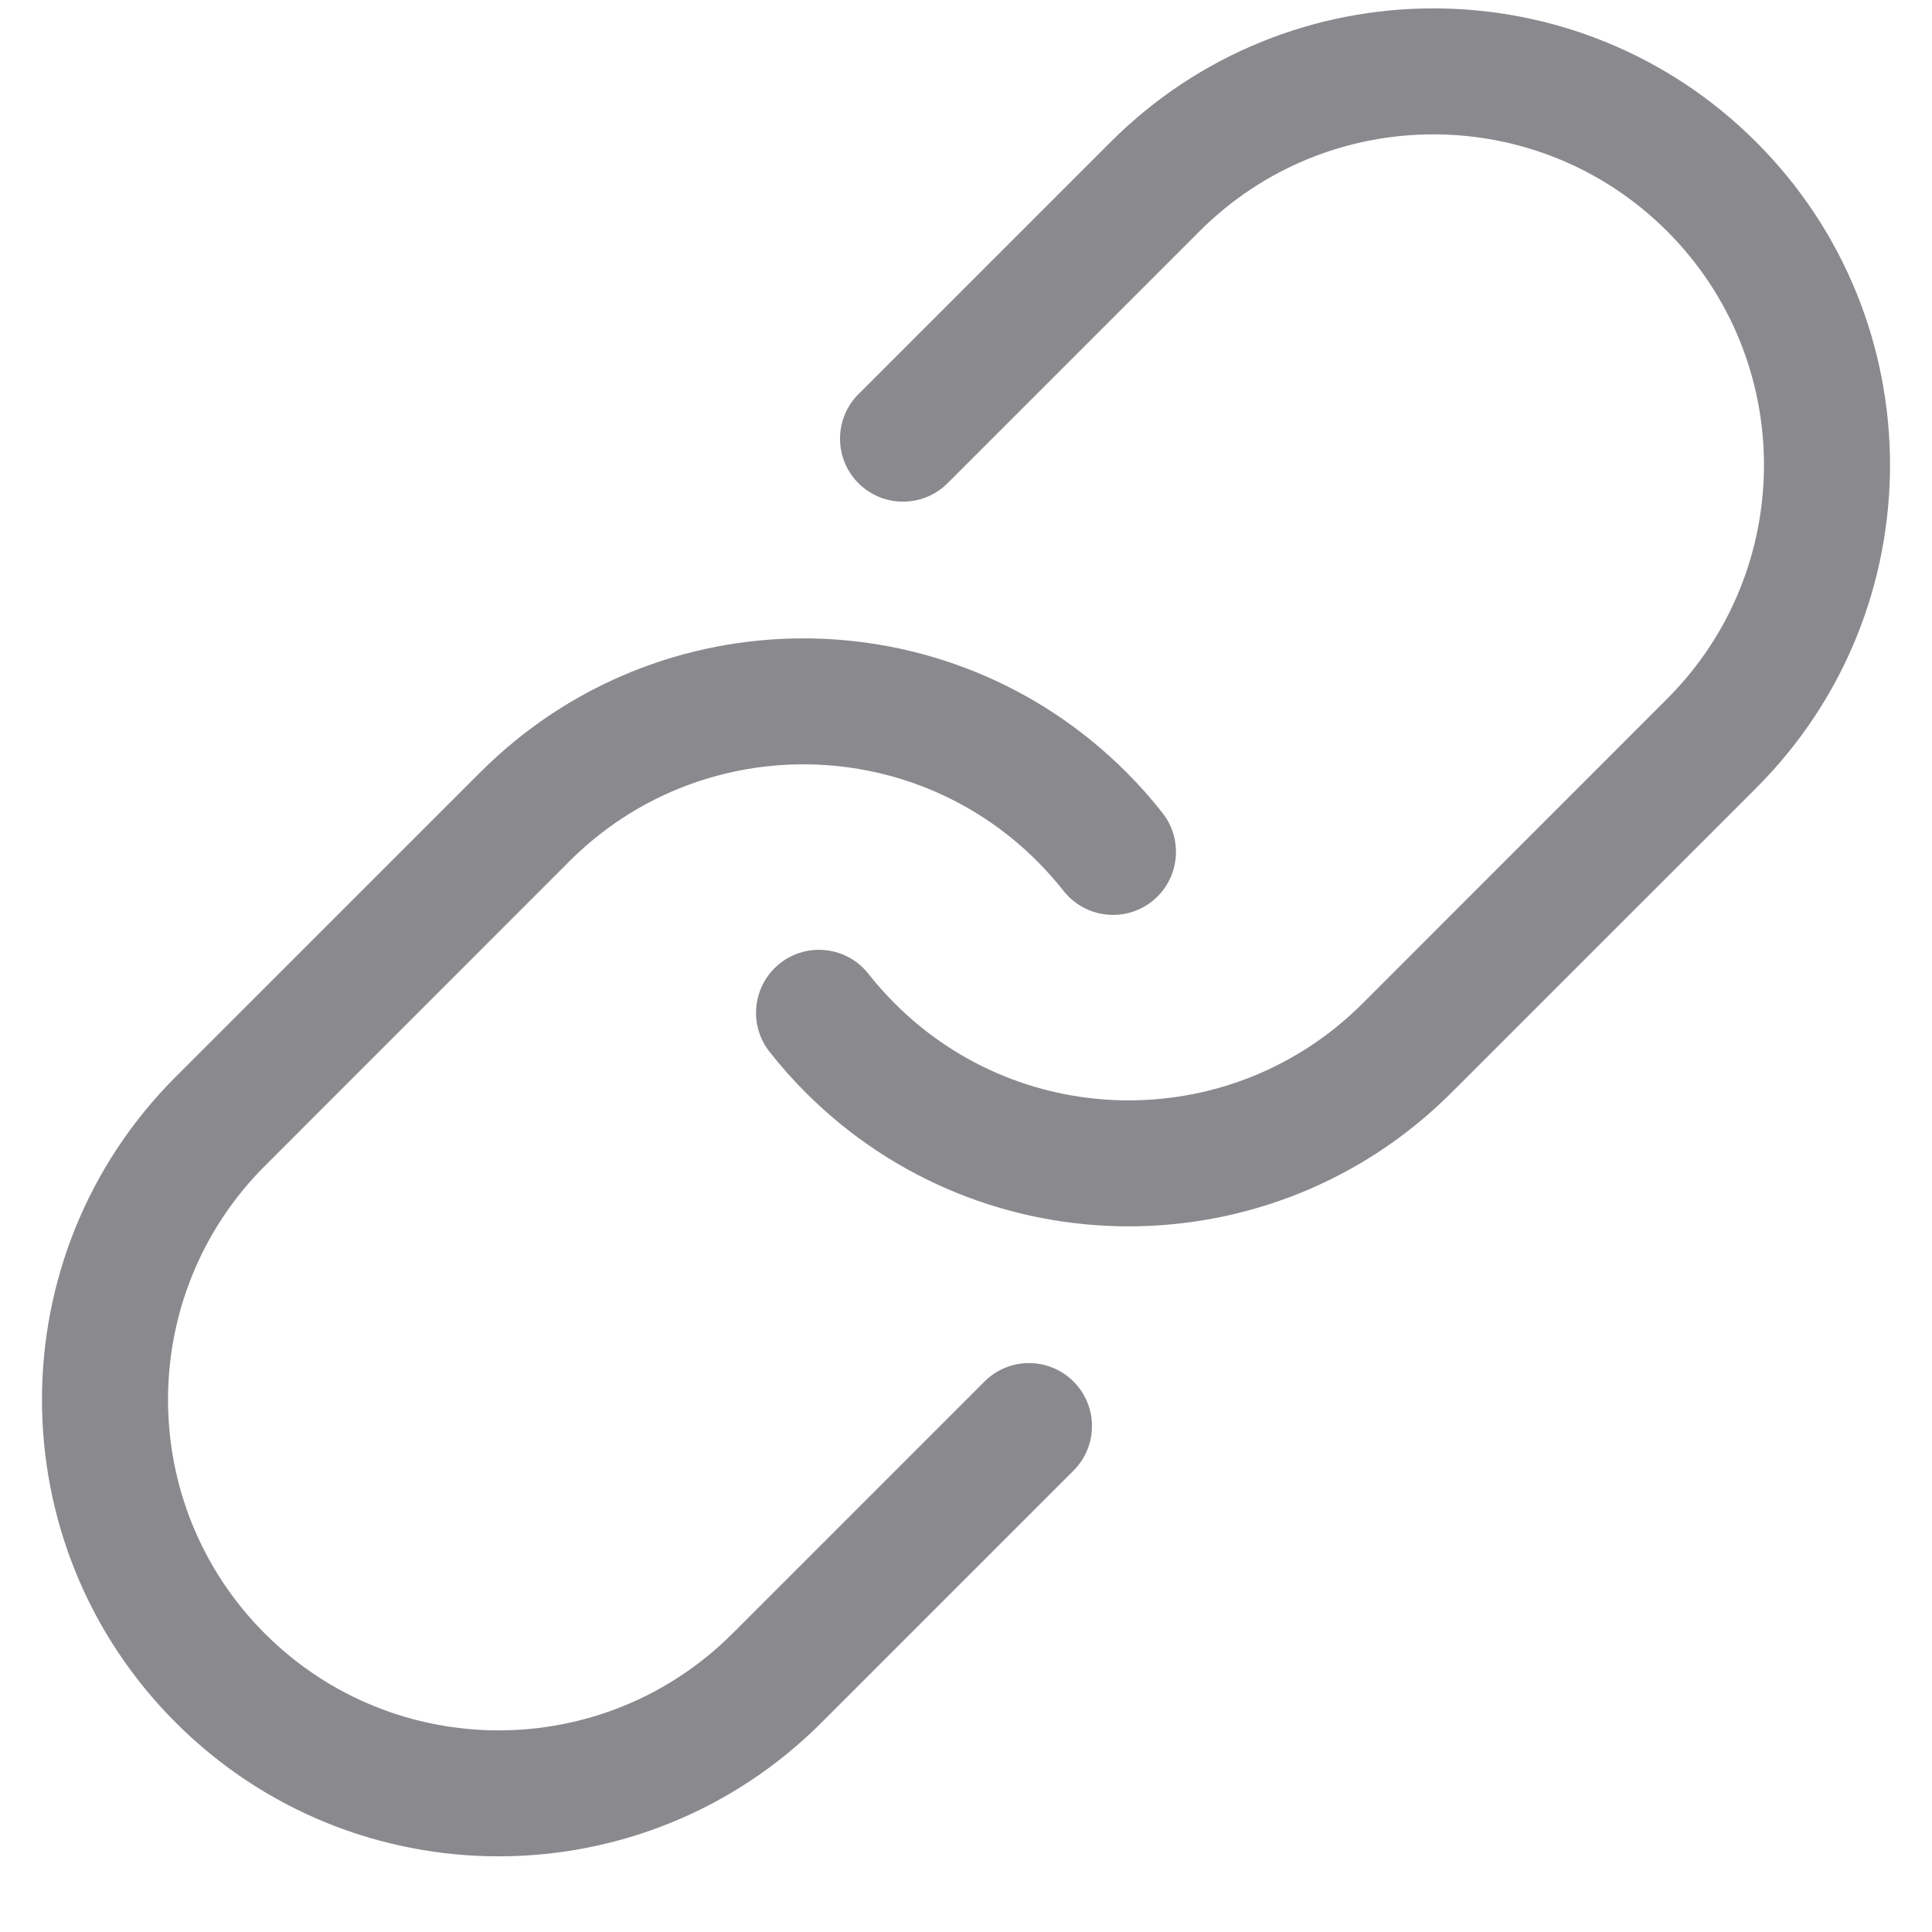 <svg width="23" height="23" viewBox="0 0 23 23" fill="none" xmlns="http://www.w3.org/2000/svg">
<path d="M14.28 2.753C15.818 1.215 18.31 1.215 19.847 2.753C21.384 4.29 21.384 6.782 19.847 8.319L16.22 11.947C14.682 13.484 12.19 13.484 10.653 11.947C10.54 11.834 10.435 11.716 10.339 11.594C10.083 11.268 9.612 11.212 9.286 11.468C8.961 11.725 8.905 12.196 9.161 12.521C9.293 12.69 9.437 12.852 9.592 13.007C11.715 15.13 15.157 15.13 17.28 13.007L20.908 9.38C23.031 7.257 23.031 3.815 20.908 1.692C18.785 -0.431 15.343 -0.431 13.22 1.692L10.22 4.692C9.927 4.985 9.927 5.46 10.22 5.753C10.513 6.045 10.987 6.045 11.28 5.753L14.28 2.753Z" fill="#8A8A8E"/>
<path d="M6.78 10.252C8.318 8.715 10.81 8.715 12.347 10.252C12.46 10.366 12.565 10.483 12.661 10.605C12.917 10.931 13.388 10.987 13.714 10.731C14.039 10.475 14.095 10.003 13.839 9.678C13.707 9.509 13.563 9.347 13.408 9.192C11.285 7.069 7.843 7.069 5.72 9.192L2.092 12.819C-0.031 14.942 -0.031 18.384 2.092 20.507C4.215 22.63 7.657 22.63 9.78 20.507L12.78 17.507C13.073 17.215 13.073 16.74 12.78 16.447C12.487 16.154 12.013 16.154 11.72 16.447L8.72 19.447C7.182 20.984 4.69 20.984 3.153 19.447C1.616 17.91 1.616 15.417 3.153 13.88L6.78 10.252Z" fill="#8A8A8E"/>
</svg>
